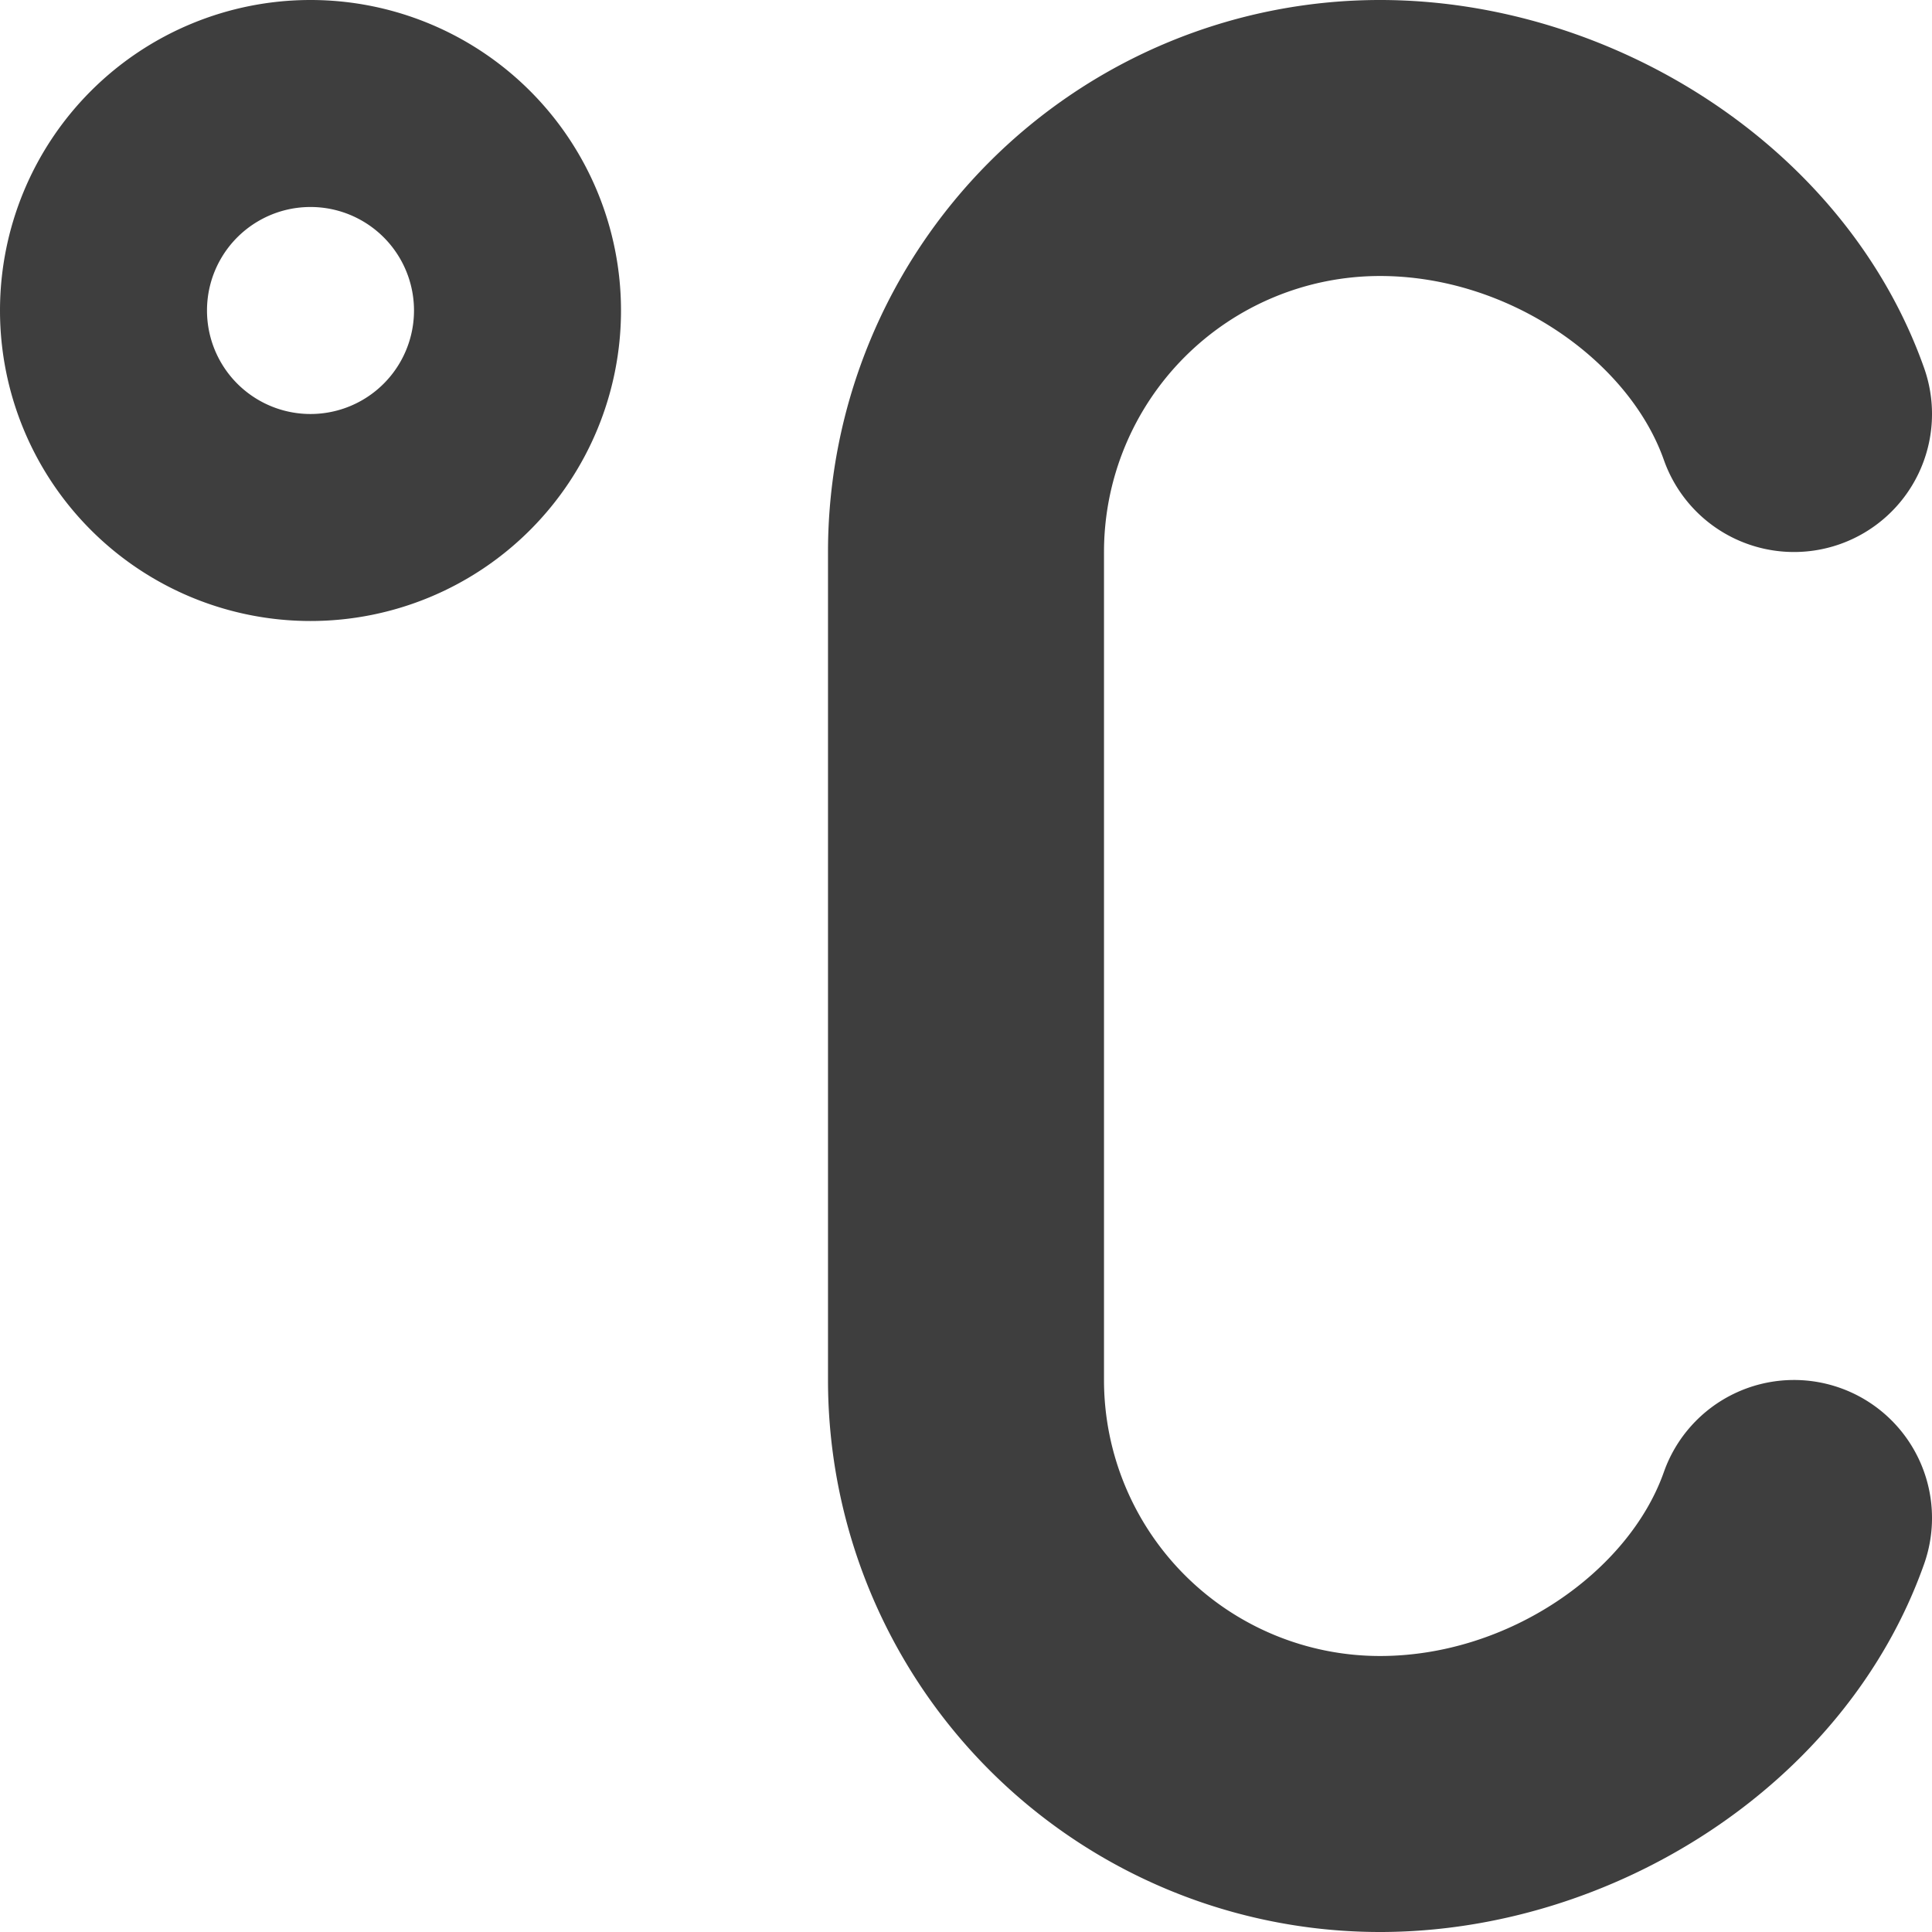 <svg xmlns="http://www.w3.org/2000/svg" fill="none" viewBox="0 0 14 14"><g id="celsius--degrees-temperature-centigrade-celsius-degree-weather"><path id="Union" fill="#3e3e3e" fill-rule="evenodd" d="M1.5 2.25a.75.75 0 1 1 1.5 0 .75.75 0 0 1-1.5 0ZM2.25 0a2.25 2.25 0 1 0 0 4.5 2.25 2.25 0 0 0 0-4.5ZM8 4a2 2 0 0 1 2-2c.934 0 1.803.614 2.057 1.333a1 1 0 0 0 1.886-.666C13.373 1.056 11.679 0 10 0a4 4 0 0 0-4 4v6a4 4 0 0 0 4 4c1.678 0 3.373-1.056 3.943-2.667a1 1 0 1 0-1.886-.666C11.803 11.387 10.934 12 10 12a2 2 0 0 1-2-2V4Z" clip-rule="evenodd"></path></g></svg>